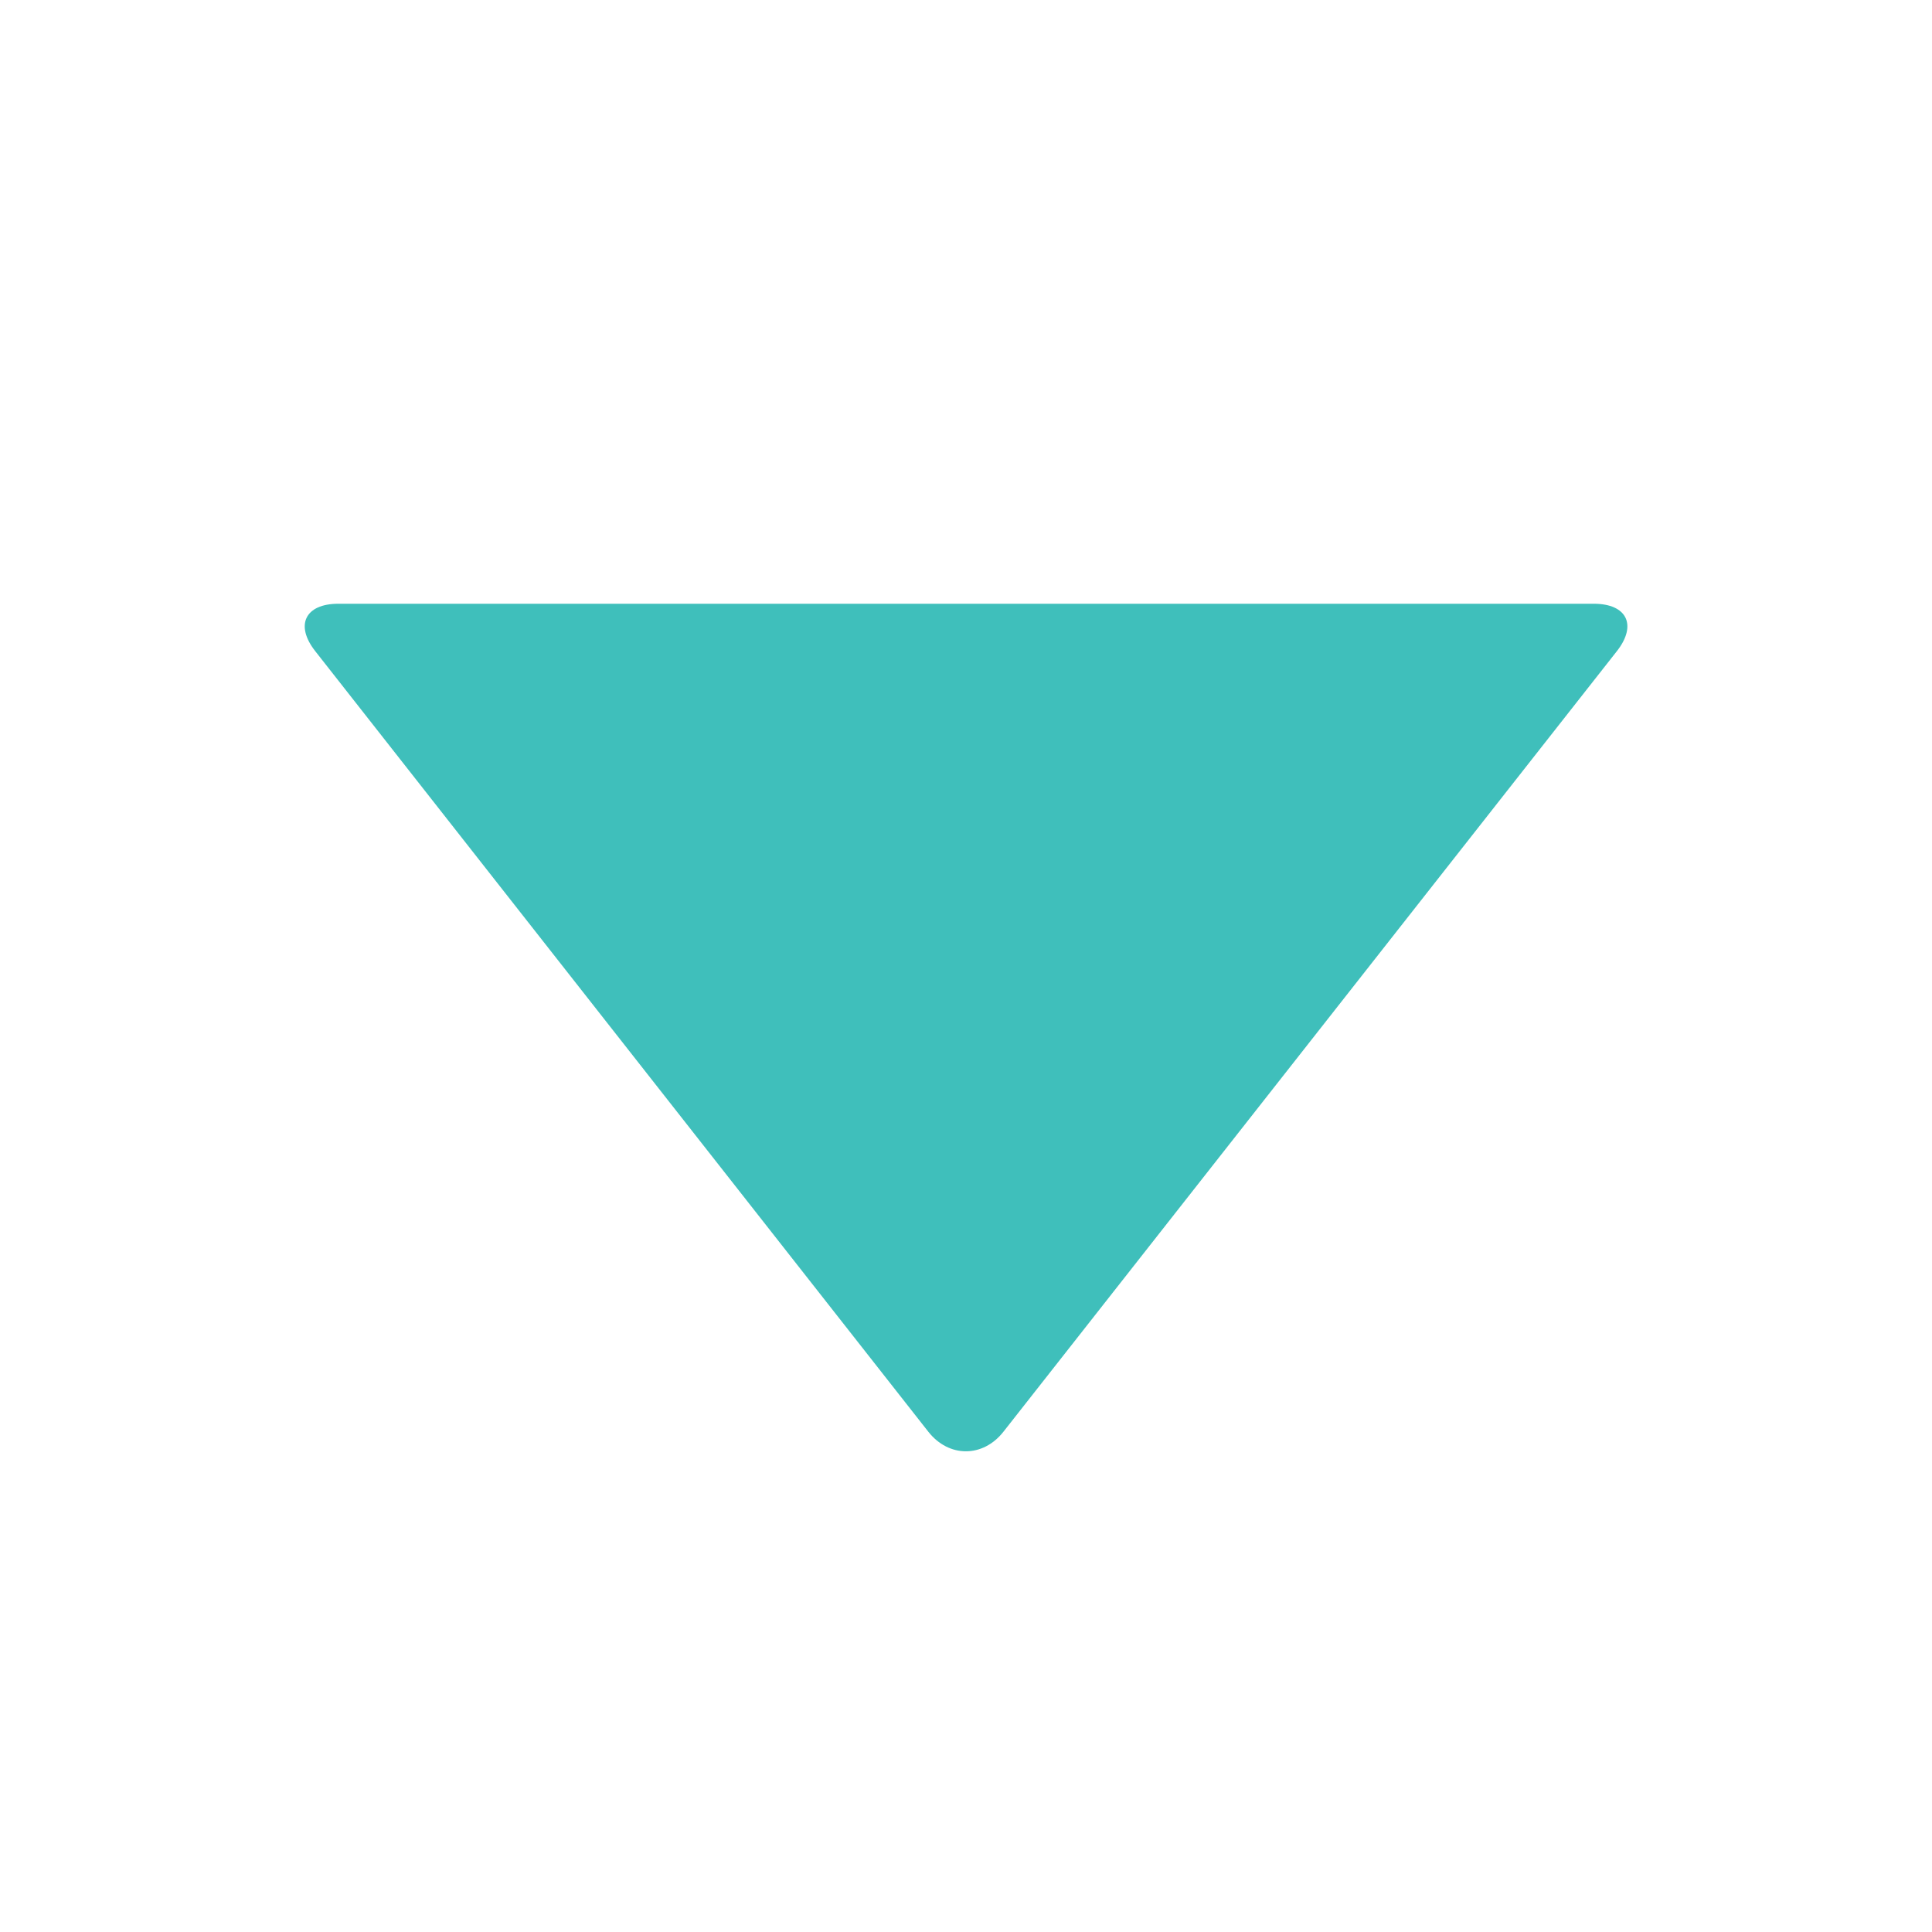 <?xml version="1.0" encoding="UTF-8" standalone="no"?>
<!DOCTYPE svg PUBLIC "-//W3C//DTD SVG 1.1//EN" "http://www.w3.org/Graphics/SVG/1.1/DTD/svg11.dtd">
<svg width="100%" height="100%" viewBox="0 0 16 16" version="1.1" xmlns="http://www.w3.org/2000/svg" xmlns:xlink="http://www.w3.org/1999/xlink" xml:space="preserve" style="fill-rule:evenodd;clip-rule:evenodd;stroke-linejoin:round;stroke-miterlimit:1.414;">
    <path d="M2.611,5.393C2.441,5.177 2.527,5 2.802,5L13.199,5C13.474,5 13.56,5.177 13.39,5.393L8.31,11.857C8.14,12.073 7.858,12.073 7.688,11.857L2.611,5.393L2.611,5.393Z" style="fill:rgb(63,191,187);fill-rule:nonzero;"/>
</svg>
